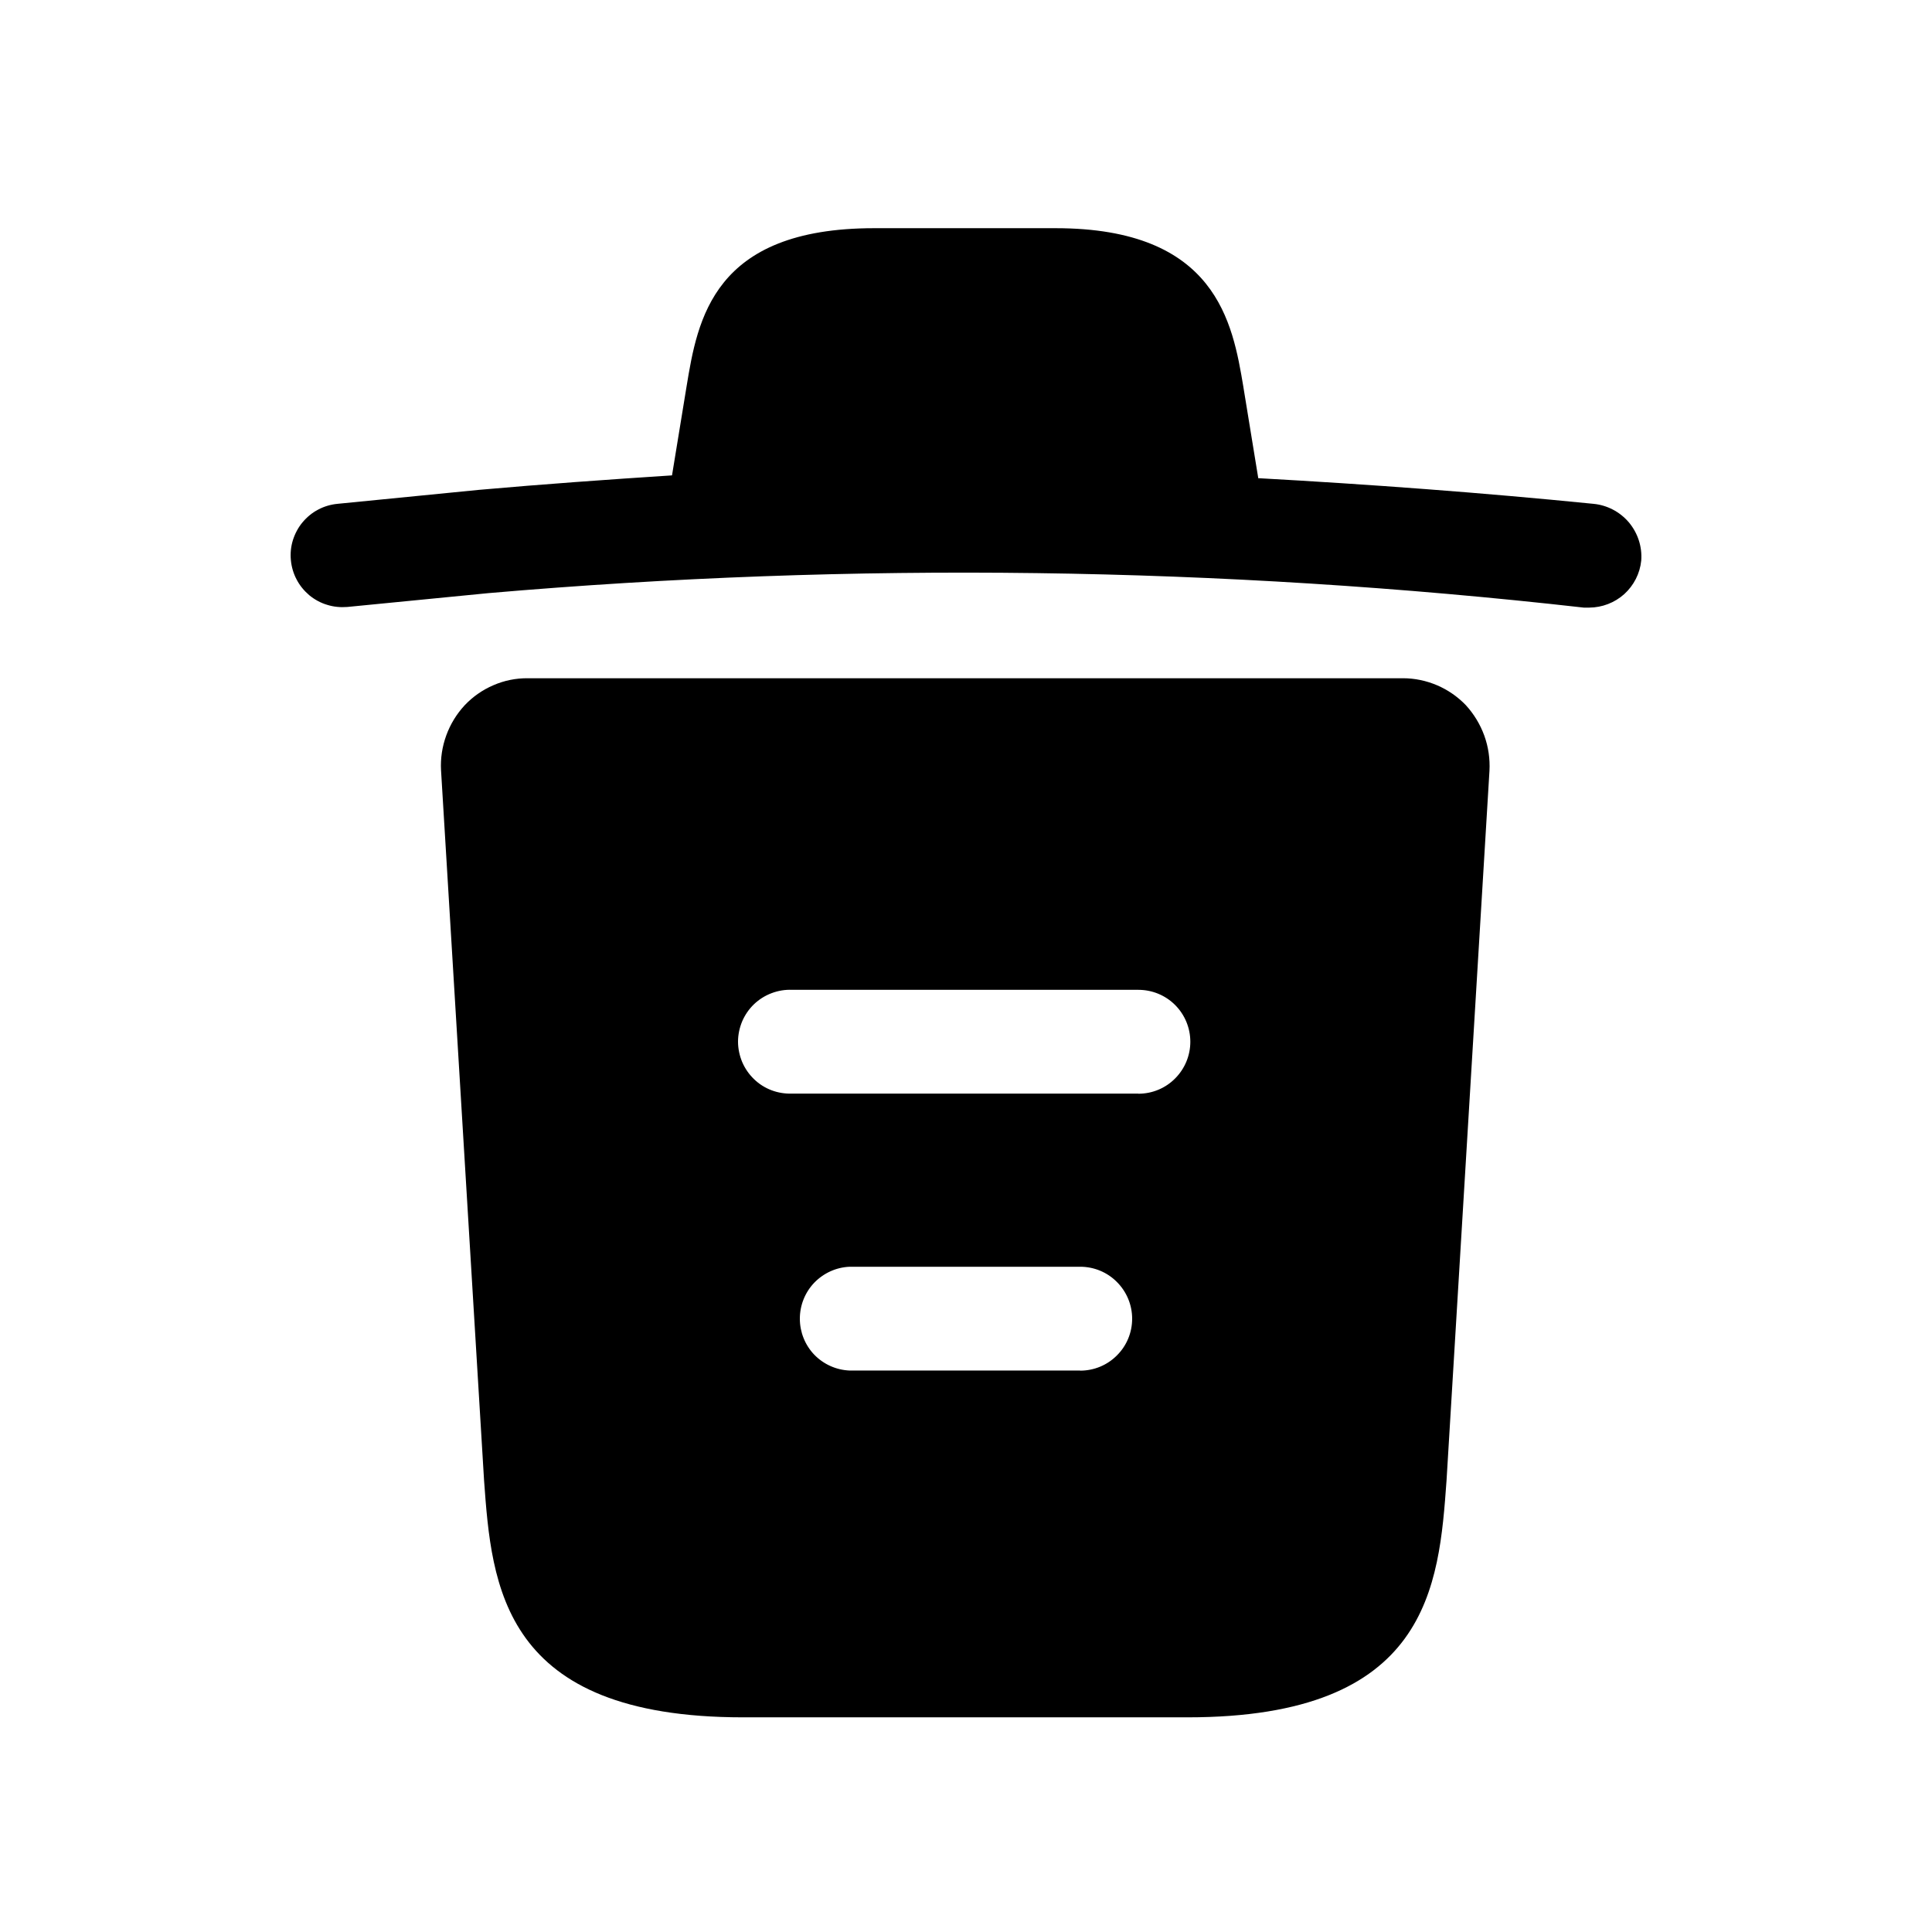 <svg width="18" height="18" viewBox="0 0 18 18" fill="none"
  xmlns="http://www.w3.org/2000/svg">
  <path fill-rule="evenodd" clip-rule="evenodd" d="M11.722 4.455C12.768 4.513 13.806 4.59 14.845 4.694C14.973 4.706 15.092 4.768 15.176 4.867C15.259 4.966 15.301 5.094 15.291 5.223C15.279 5.343 15.222 5.454 15.133 5.535C15.044 5.615 14.928 5.66 14.807 5.661H14.756C11.367 5.278 7.949 5.232 4.551 5.526L3.235 5.655C3.172 5.66 3.108 5.654 3.048 5.635C2.987 5.617 2.931 5.586 2.882 5.546C2.834 5.505 2.793 5.456 2.764 5.4C2.734 5.344 2.716 5.282 2.71 5.219C2.704 5.156 2.71 5.093 2.729 5.032C2.748 4.972 2.778 4.915 2.818 4.867C2.859 4.818 2.908 4.777 2.964 4.748C3.02 4.718 3.082 4.7 3.145 4.694L4.461 4.564C5.06 4.511 5.661 4.468 6.261 4.429L6.396 3.604C6.499 2.978 6.641 2.126 8.144 2.126H9.834C11.335 2.126 11.484 3.009 11.584 3.603L11.585 3.61L11.722 4.449V4.455ZM13.39 6.385C13.49 6.428 13.581 6.491 13.657 6.57C13.732 6.652 13.791 6.749 13.829 6.854C13.867 6.959 13.883 7.071 13.877 7.182L13.477 13.794C13.406 14.778 13.315 16 11.064 16H6.922C4.673 16 4.581 14.772 4.51 13.794L4.109 7.176C4.103 7.066 4.12 6.955 4.158 6.851C4.196 6.747 4.254 6.652 4.33 6.57C4.405 6.491 4.496 6.427 4.597 6.384C4.698 6.34 4.807 6.318 4.916 6.319H13.072C13.181 6.319 13.289 6.342 13.39 6.385ZM7.916 12.769H10.064V12.77C10.193 12.77 10.316 12.719 10.406 12.628C10.497 12.538 10.548 12.415 10.548 12.286C10.548 12.158 10.497 12.035 10.406 11.944C10.316 11.853 10.193 11.802 10.064 11.802H7.916C7.791 11.807 7.673 11.861 7.586 11.951C7.5 12.041 7.452 12.161 7.452 12.286C7.452 12.411 7.5 12.531 7.586 12.621C7.673 12.711 7.791 12.764 7.916 12.769ZM7.38 10.189H10.606V10.19C10.735 10.19 10.858 10.139 10.948 10.048C11.039 9.957 11.09 9.834 11.09 9.706C11.09 9.577 11.039 9.454 10.948 9.363C10.858 9.273 10.735 9.222 10.606 9.222H7.38C7.315 9.219 7.25 9.23 7.189 9.253C7.128 9.276 7.072 9.311 7.025 9.356C6.978 9.401 6.941 9.455 6.915 9.515C6.89 9.575 6.876 9.64 6.876 9.705C6.876 9.77 6.89 9.835 6.915 9.895C6.941 9.955 6.978 10.009 7.025 10.054C7.072 10.1 7.128 10.135 7.189 10.158C7.25 10.181 7.315 10.191 7.38 10.189Z" fill="currentColor"/>
</svg>
